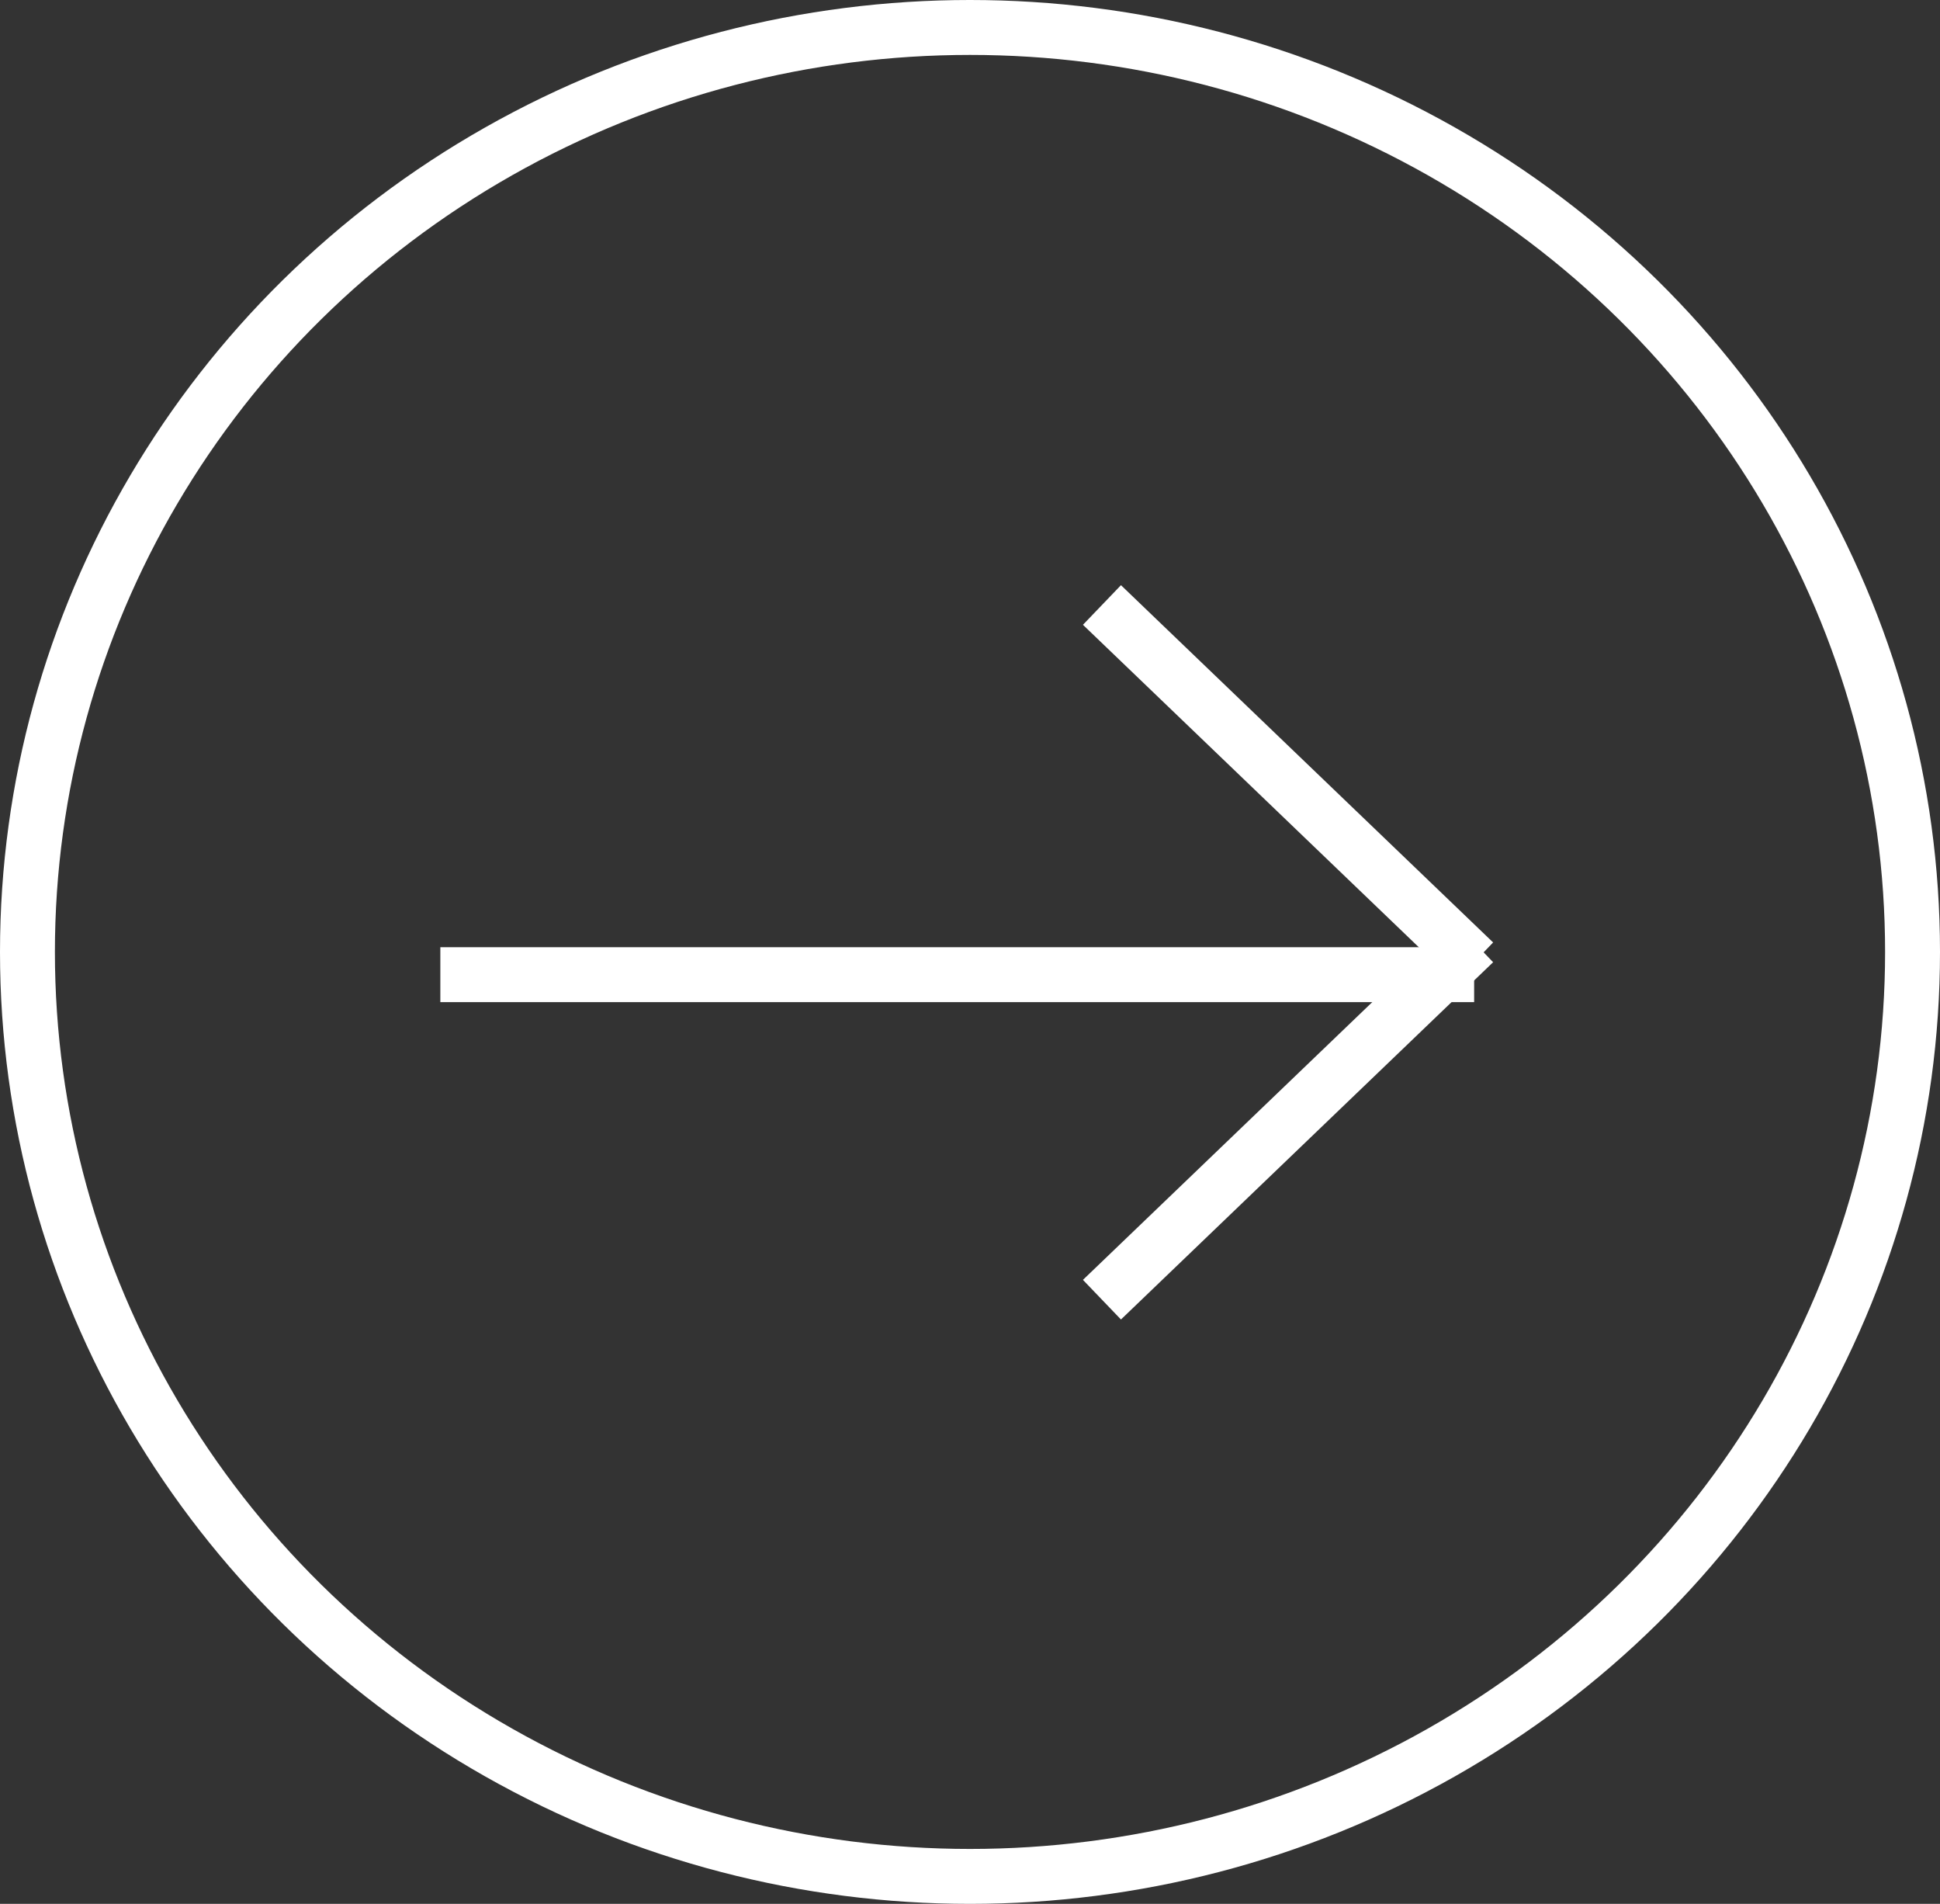 <svg xmlns="http://www.w3.org/2000/svg" width="53" height="52" viewBox="0 0 53 52">
  <rect x="0" y="0" width="53" height="52" fill="#333333" stroke="none"/>
  <g id="Group_60558" data-name="Group 60558" transform="translate(-0.248 -0.358)">
    <g id="Group_60557" data-name="Group 60557" transform="translate(12.278 16.882)">
      <line id="Line_220" data-name="Line 220" x2="28.243" transform="translate(0 10.097)" fill="none" stroke="#fff" stroke-width="1.5"/>
      <g id="Group_60556" data-name="Group 60556" transform="translate(18.075)">
        <line id="Line_221" data-name="Line 221" x2="10.167" y2="9.758" fill="none" stroke="#fff" stroke-width="1.5"/>
        <line id="Line_222" data-name="Line 222" y1="9.758" x2="10.167" transform="translate(0 9.216)" fill="none" stroke="#fff" stroke-width="1.5"/>
      </g>
    </g>
    <g id="Ellipse_1546" data-name="Ellipse 1546" transform="translate(0.248 0.358)" fill="none" stroke="#fff" stroke-width="1.5">
      <ellipse cx="26.5" cy="26" rx="26.5" ry="26" stroke="none"/>
      <ellipse cx="26.5" cy="26" rx="25.75" ry="25.25" fill="none"/>
    </g>
  </g>
</svg>
